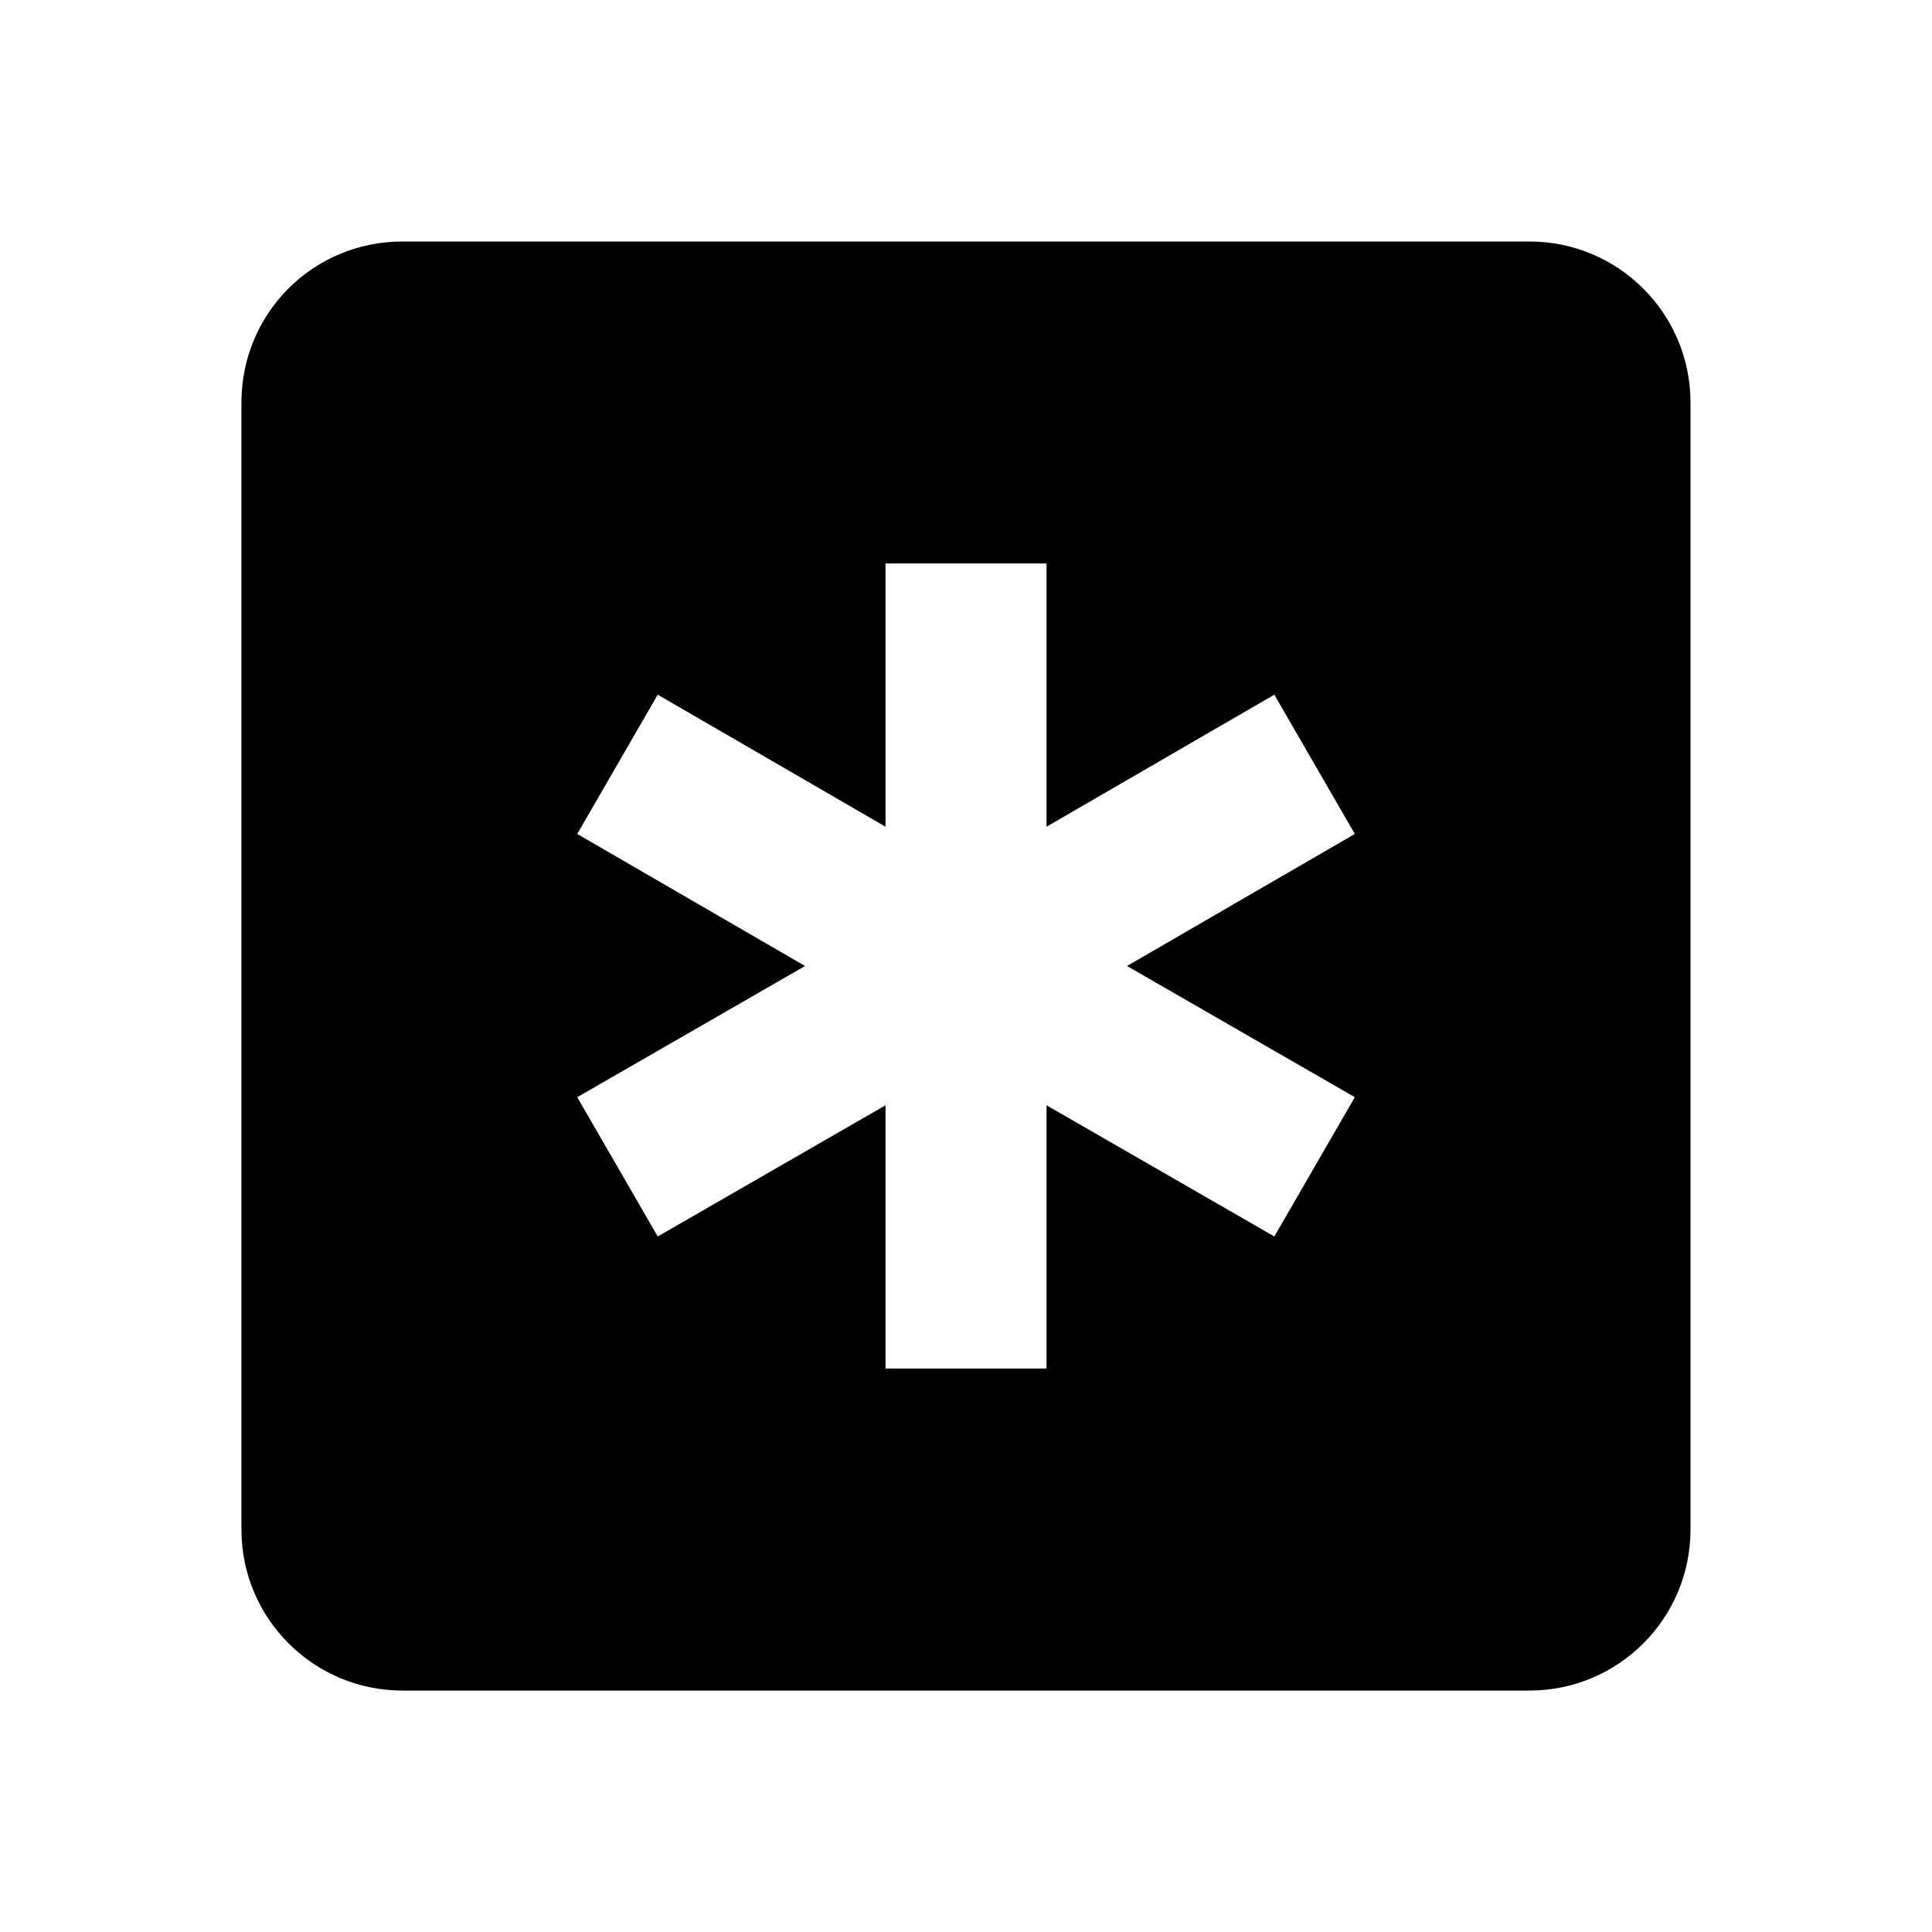 <!-- Generated by IcoMoon.io -->
<svg version="1.1" xmlns="http://www.w3.org/2000/svg" width="32" height="32" viewBox="0 0 32 32">
<title>multiplication-box</title>
<path d="M25.333 4c1.473 0 2.667 1.194 2.667 2.667v0 18.667c0 1.473-1.194 2.667-2.667 2.667v0h-18.667c-1.473 0-2.667-1.194-2.667-2.667v0-18.667c0-1.48 1.187-2.667 2.667-2.667h18.667M14.667 22.667h2.667v-4.36l3.773 2.173 1.333-2.307-3.773-2.173 3.773-2.187-1.333-2.307-3.773 2.187v-4.36h-2.667v4.36l-3.773-2.187-1.333 2.307 3.773 2.187-3.773 2.173 1.333 2.307 3.773-2.173v4.36z"></path>
</svg>
